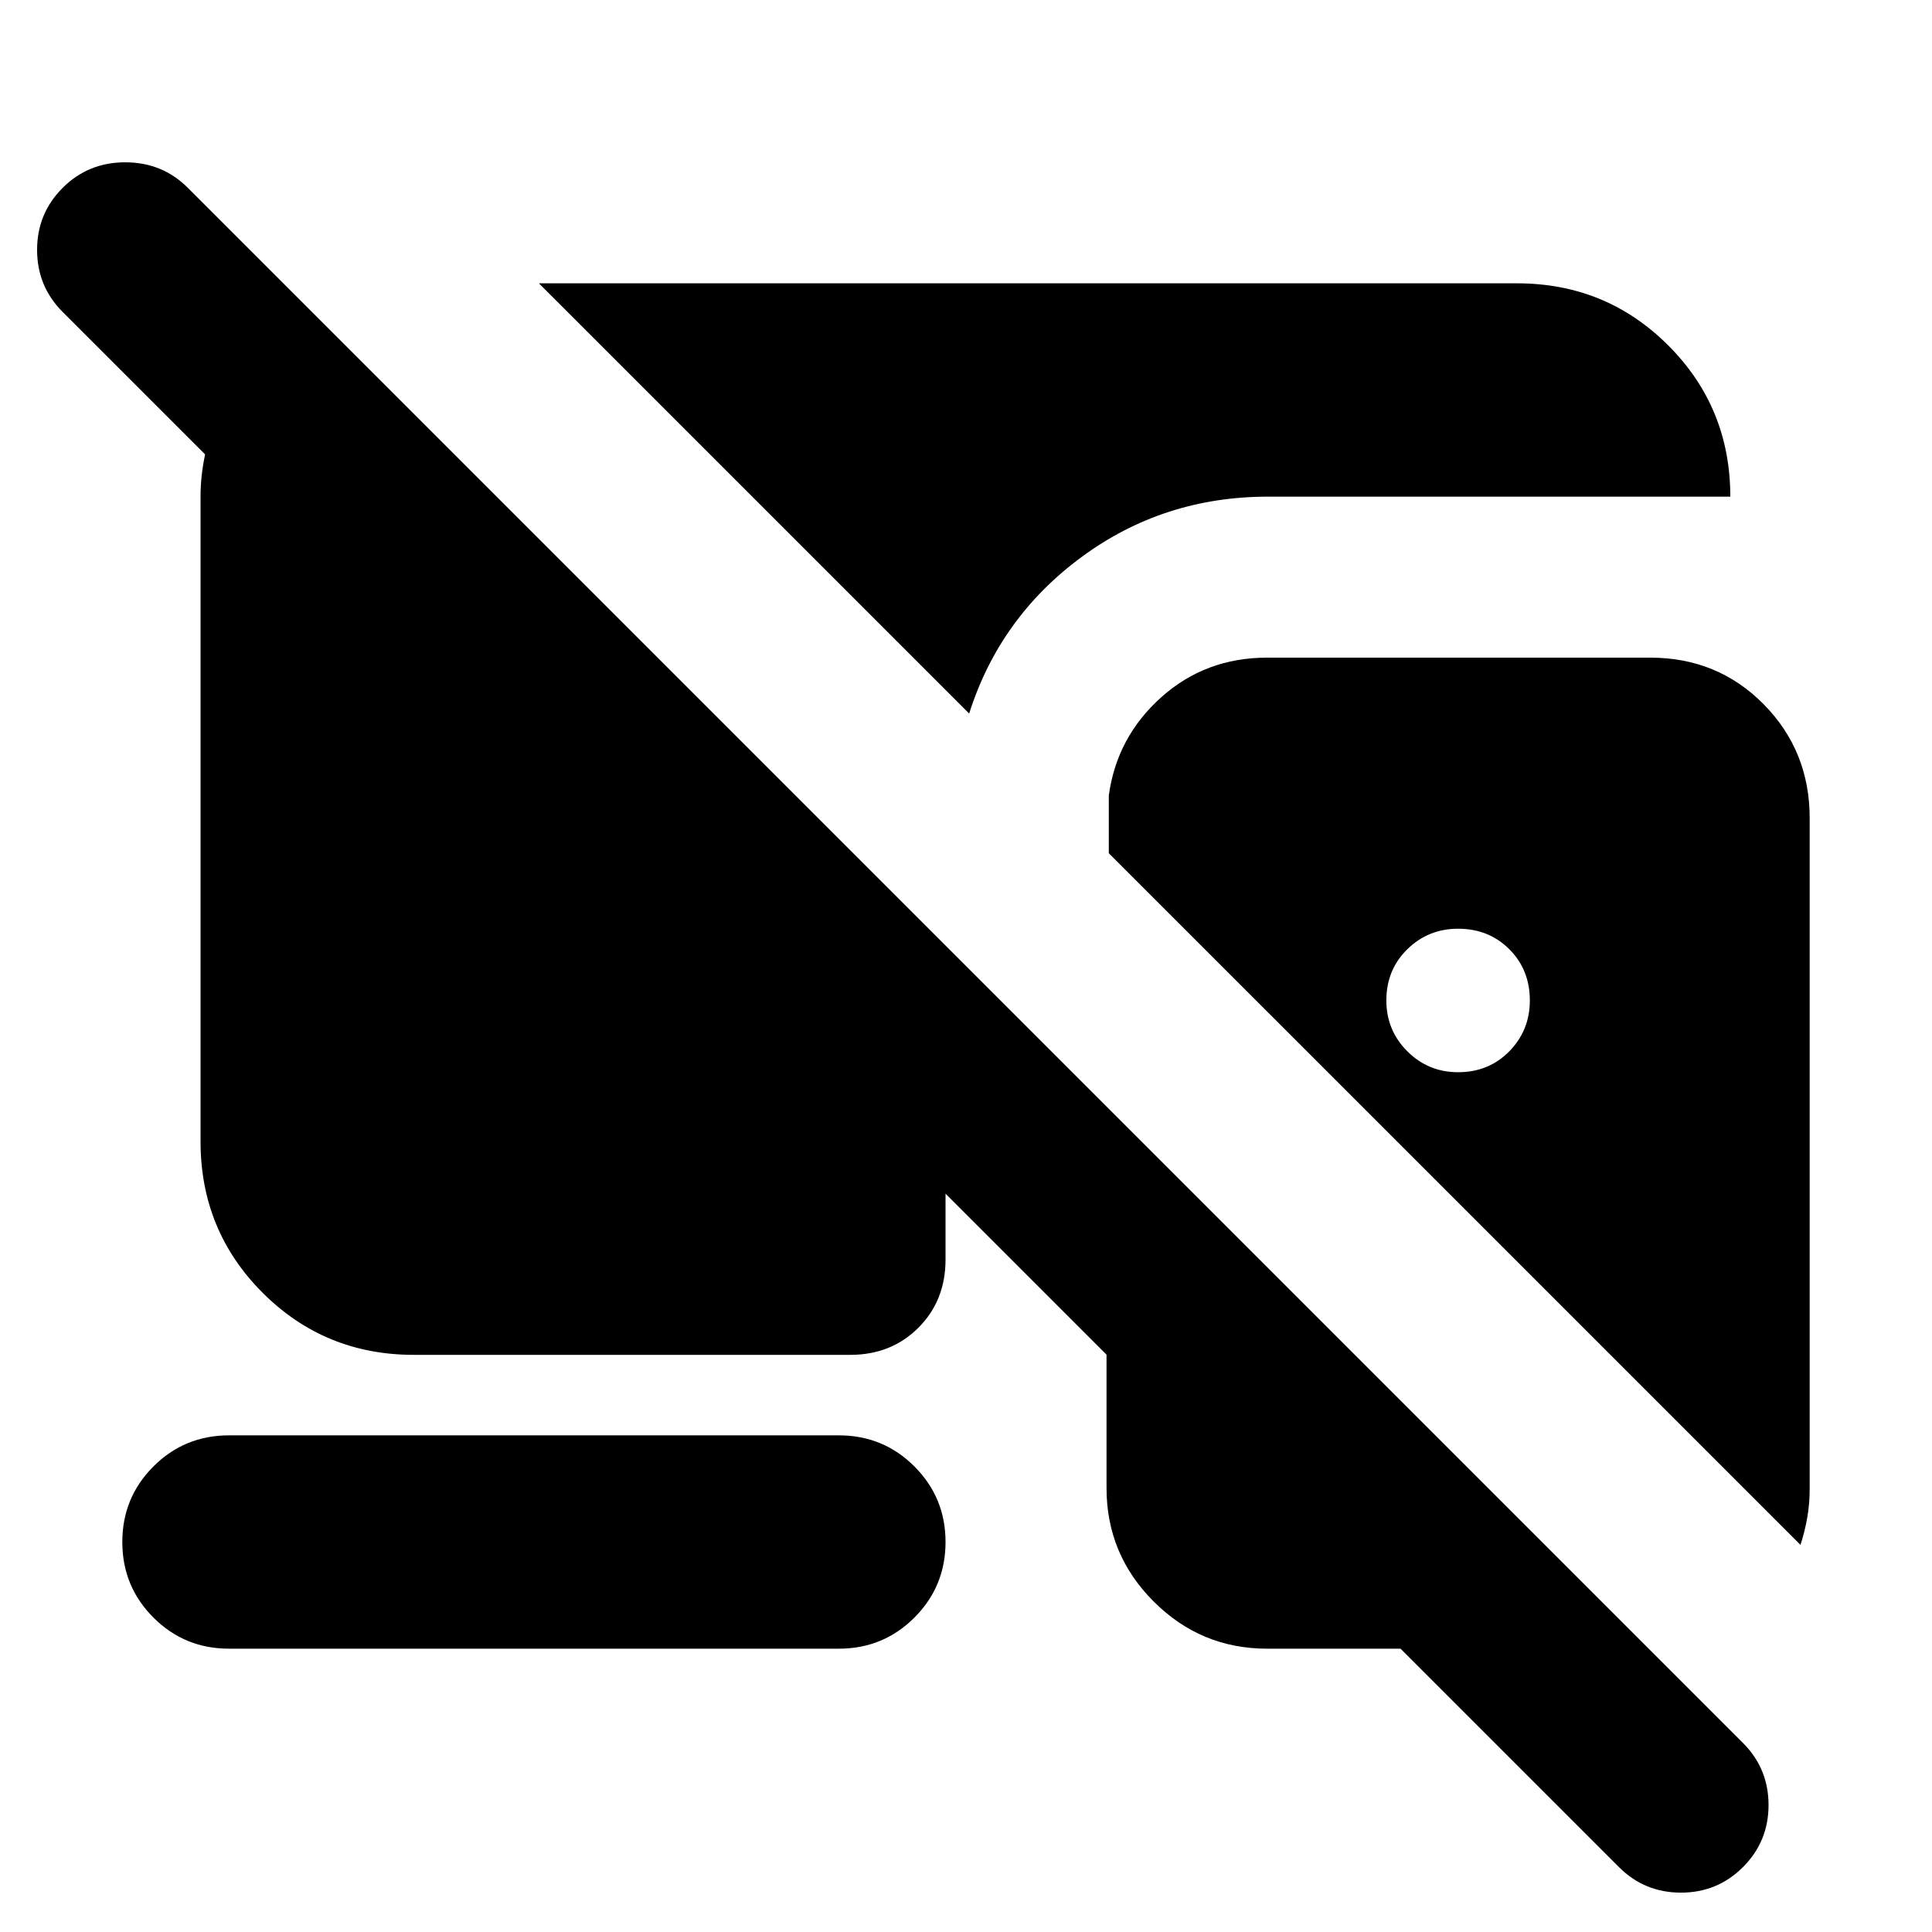 <svg xmlns="http://www.w3.org/2000/svg" height="24" viewBox="0 -960 960 960" width="24"><path d="M804.44-32.26 695.91-140.78h-66.3q-32.91 0-56.35-23.44-23.43-23.43-23.43-56.35v-66.3l-80-80v32.74q0 20.39-13.48 33.87-13.48 13.48-33.87 13.48H205.65q-44.3 0-75.15-30.85-30.85-30.85-30.85-75.15v-320.44q0-5.39.57-10.5.56-5.11 1.69-10.5L31.13-805q-12.7-12.7-12.7-30.83t12.7-30.82q12.69-12.7 31.11-12.7 18.41 0 31.11 12.7L866.09-93.91q12.69 12.69 12.69 30.82 0 18.13-12.69 30.83-12.7 12.7-30.83 12.7t-30.82-12.7ZM481.57-605.44 267.78-819.22h486q44.31 0 75.16 30.85 30.84 30.85 30.84 75.15H630.11q-51.98 0-92.68 30-40.71 30-55.86 77.78Zm413.08 413.09L550.96-536.04v-28.7q3.95-28.96 25.97-48.72 22.03-19.76 52.68-19.76H820q33.48 0 56.35 23.16 22.87 23.15 22.87 56.63V-220q0 7.13-1.2 14.04-1.2 6.92-3.37 13.61ZM724.52-427.22q15.26 0 25.46-10.41 10.19-10.41 10.19-25.24 0-15.26-10.19-25.45-10.2-10.2-25.46-10.2-14.82 0-25.24 10.2-10.41 10.19-10.41 25.45 0 14.83 10.41 25.24 10.42 10.41 25.24 10.41ZM113.78-140.78q-22.08 0-37.54-15.46t-15.46-37.54q0-22.09 15.46-37.55 15.46-15.45 37.54-15.45h303.04q22.09 0 37.55 15.45 15.46 15.46 15.46 37.55 0 22.08-15.46 37.54t-37.55 15.46H113.78Z"/></svg>